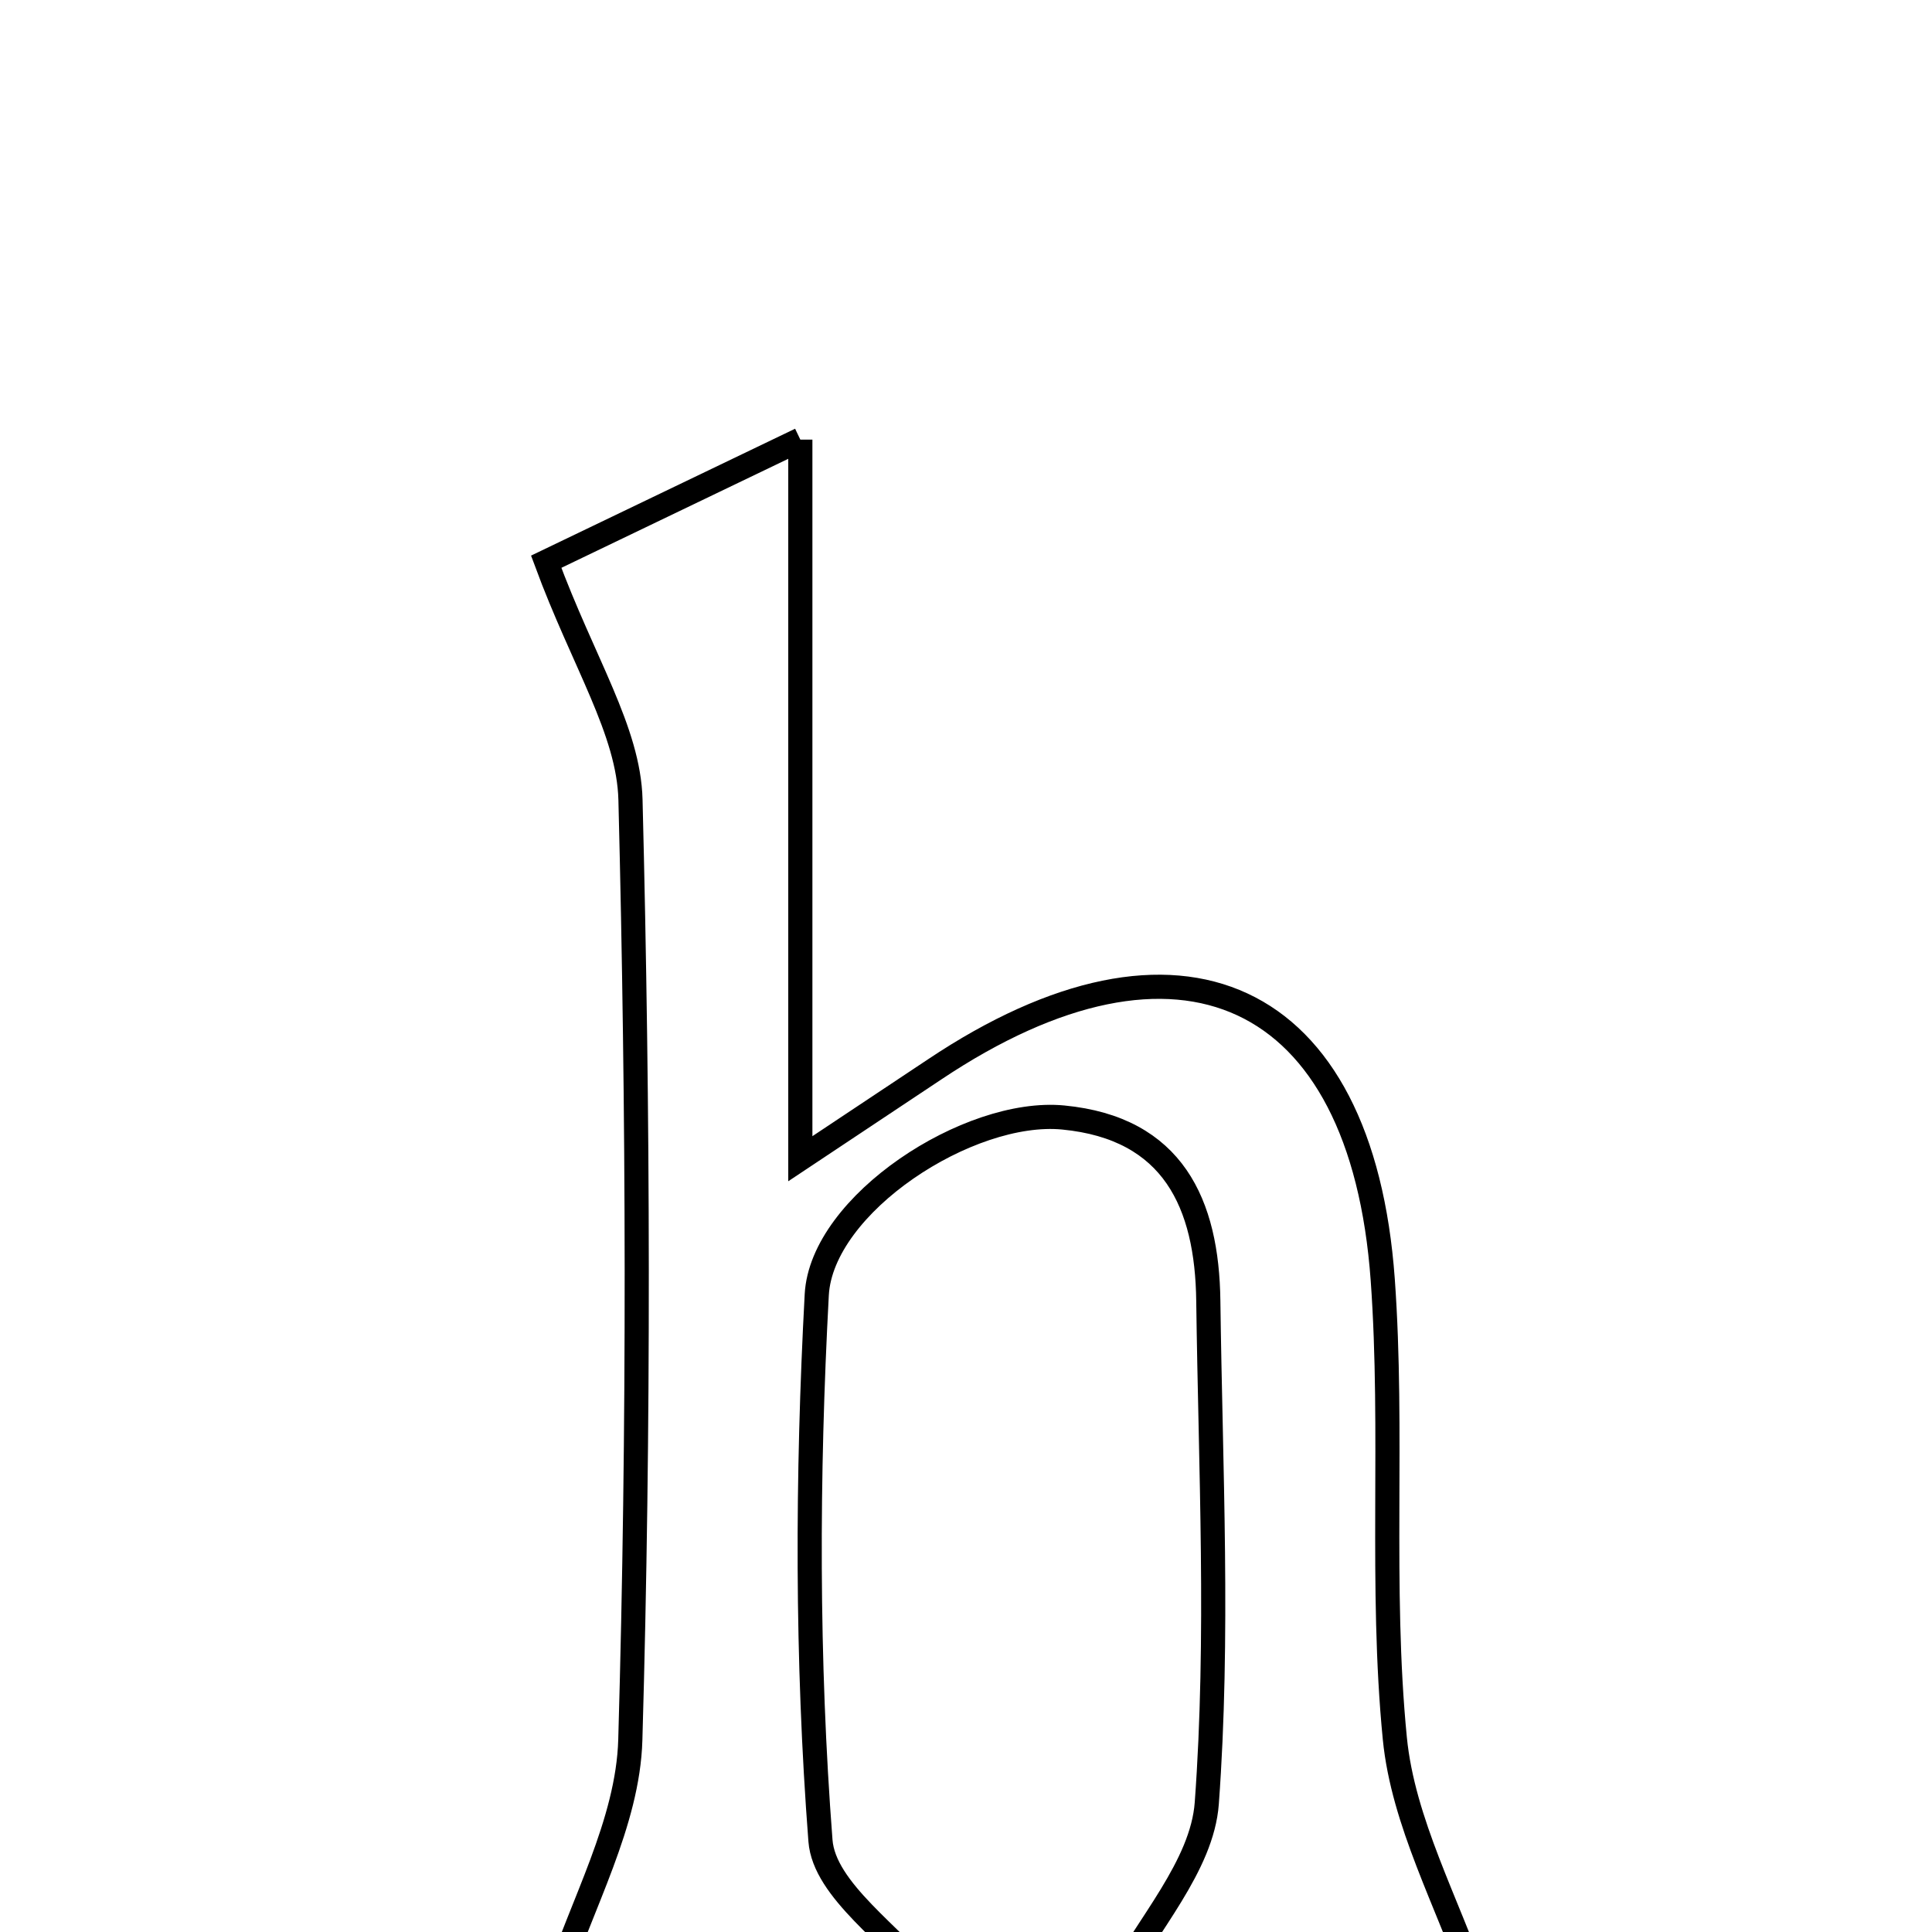 <svg xmlns="http://www.w3.org/2000/svg" viewBox="0.0 0.0 24.0 24.0" height="200px" width="200px"><path fill="none" stroke="black" stroke-width=".3" stroke-opacity="1.0"  filling="0" d="M9.942 5.461 C9.942 8.513 9.942 11.239 9.942 14.394 C10.767 13.845 11.188 13.566 11.608 13.286 C14.645 11.254 16.917 12.291 17.177 15.898 C17.313 17.791 17.142 19.709 17.327 21.594 C17.429 22.635 17.982 23.632 18.336 24.661 C17.039 24.661 15.429 24.661 13.855 24.661 C14.251 23.911 14.933 23.18 14.991 22.401 C15.143 20.332 15.037 18.242 15.01 16.16 C14.995 14.954 14.575 14.014 13.208 13.882 C12.037 13.769 10.207 14.957 10.146 16.084 C10.025 18.34 10.019 20.615 10.192 22.865 C10.239 23.482 11.088 24.039 11.595 24.656 C9.953 24.656 8.262 24.656 6.902 24.656 C7.219 23.664 7.801 22.646 7.83 21.613 C7.942 17.722 7.93 13.826 7.832 9.935 C7.81 9.077 7.248 8.232 6.785 6.978 C7.399 6.683 8.48 6.163 9.942 5.461"></path></svg>
